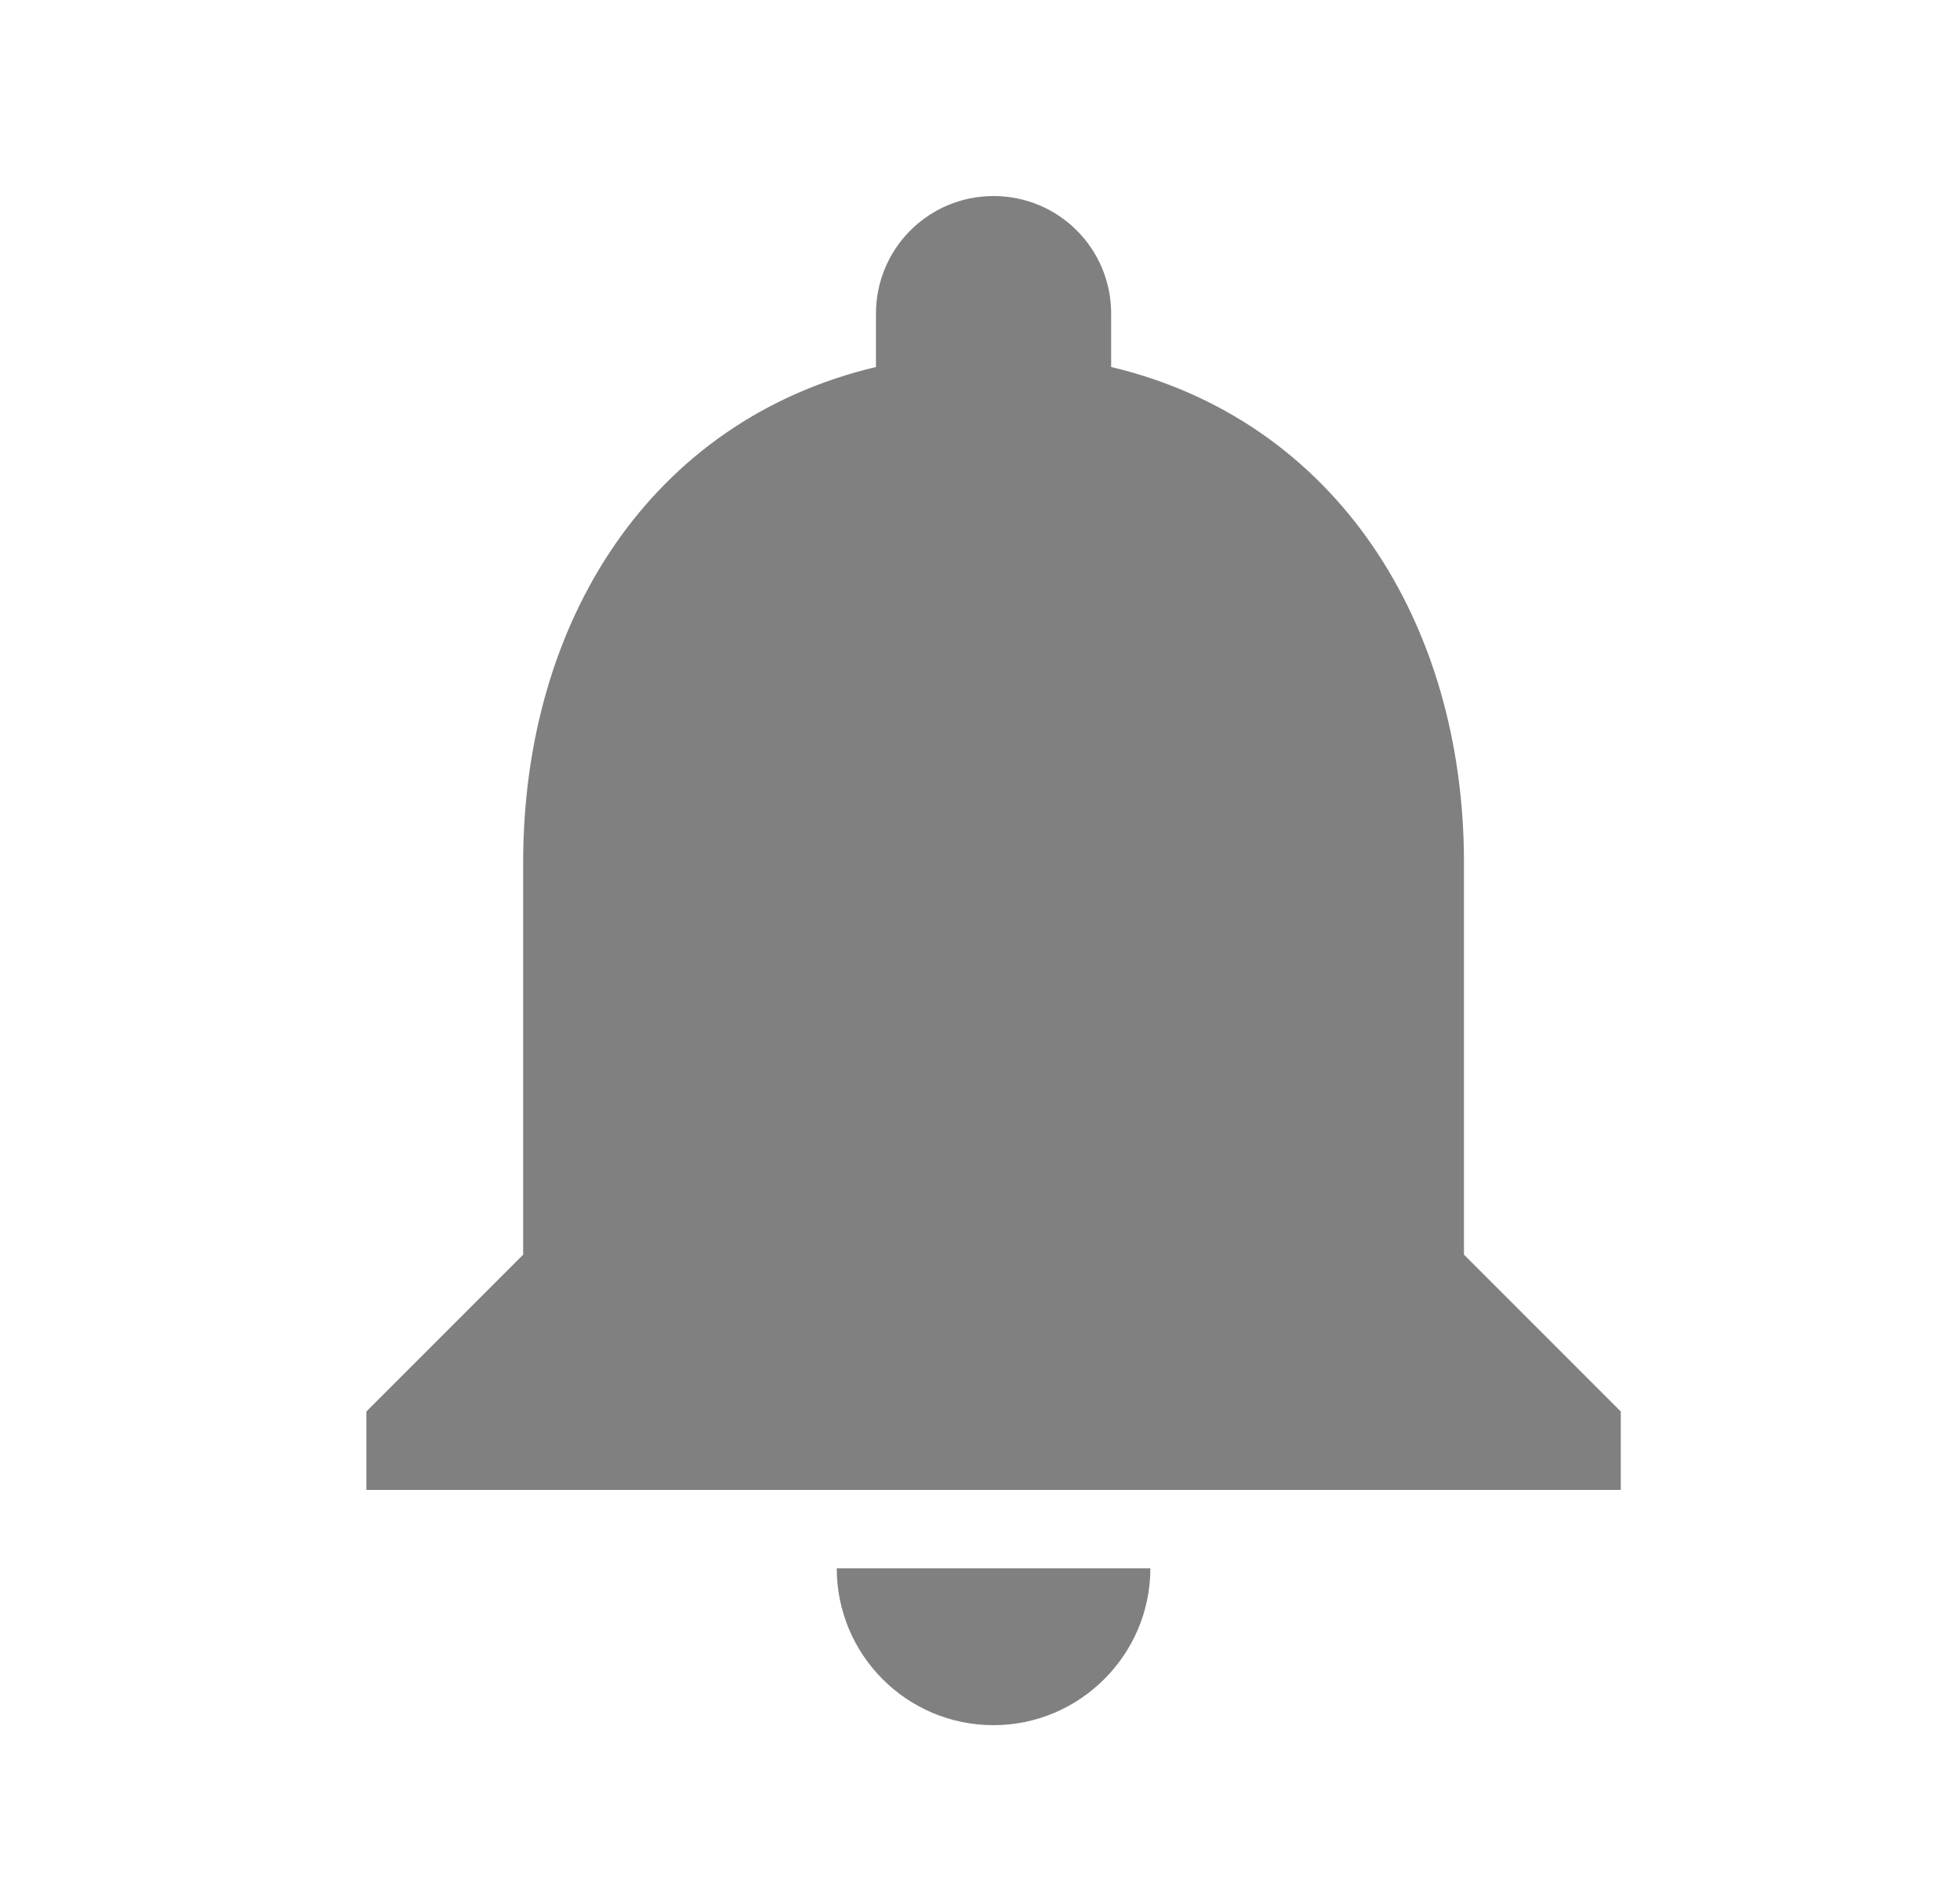 <svg width="25" height="24" viewBox="0 0 25 24" fill="none" xmlns="http://www.w3.org/2000/svg">
<path d="M12.673 22C13.773 22 14.673 21.1 14.673 20H10.673C10.673 21.1 11.563 22 12.673 22ZM18.673 16V11C18.673 7.93 17.033 5.36 14.173 4.68V4C14.173 3.17 13.503 2.5 12.673 2.5C11.843 2.5 11.173 3.17 11.173 4V4.68C8.303 5.36 6.673 7.92 6.673 11V16L4.673 18V19H20.673V18L18.673 16Z" fill="#808080"/>
</svg>
